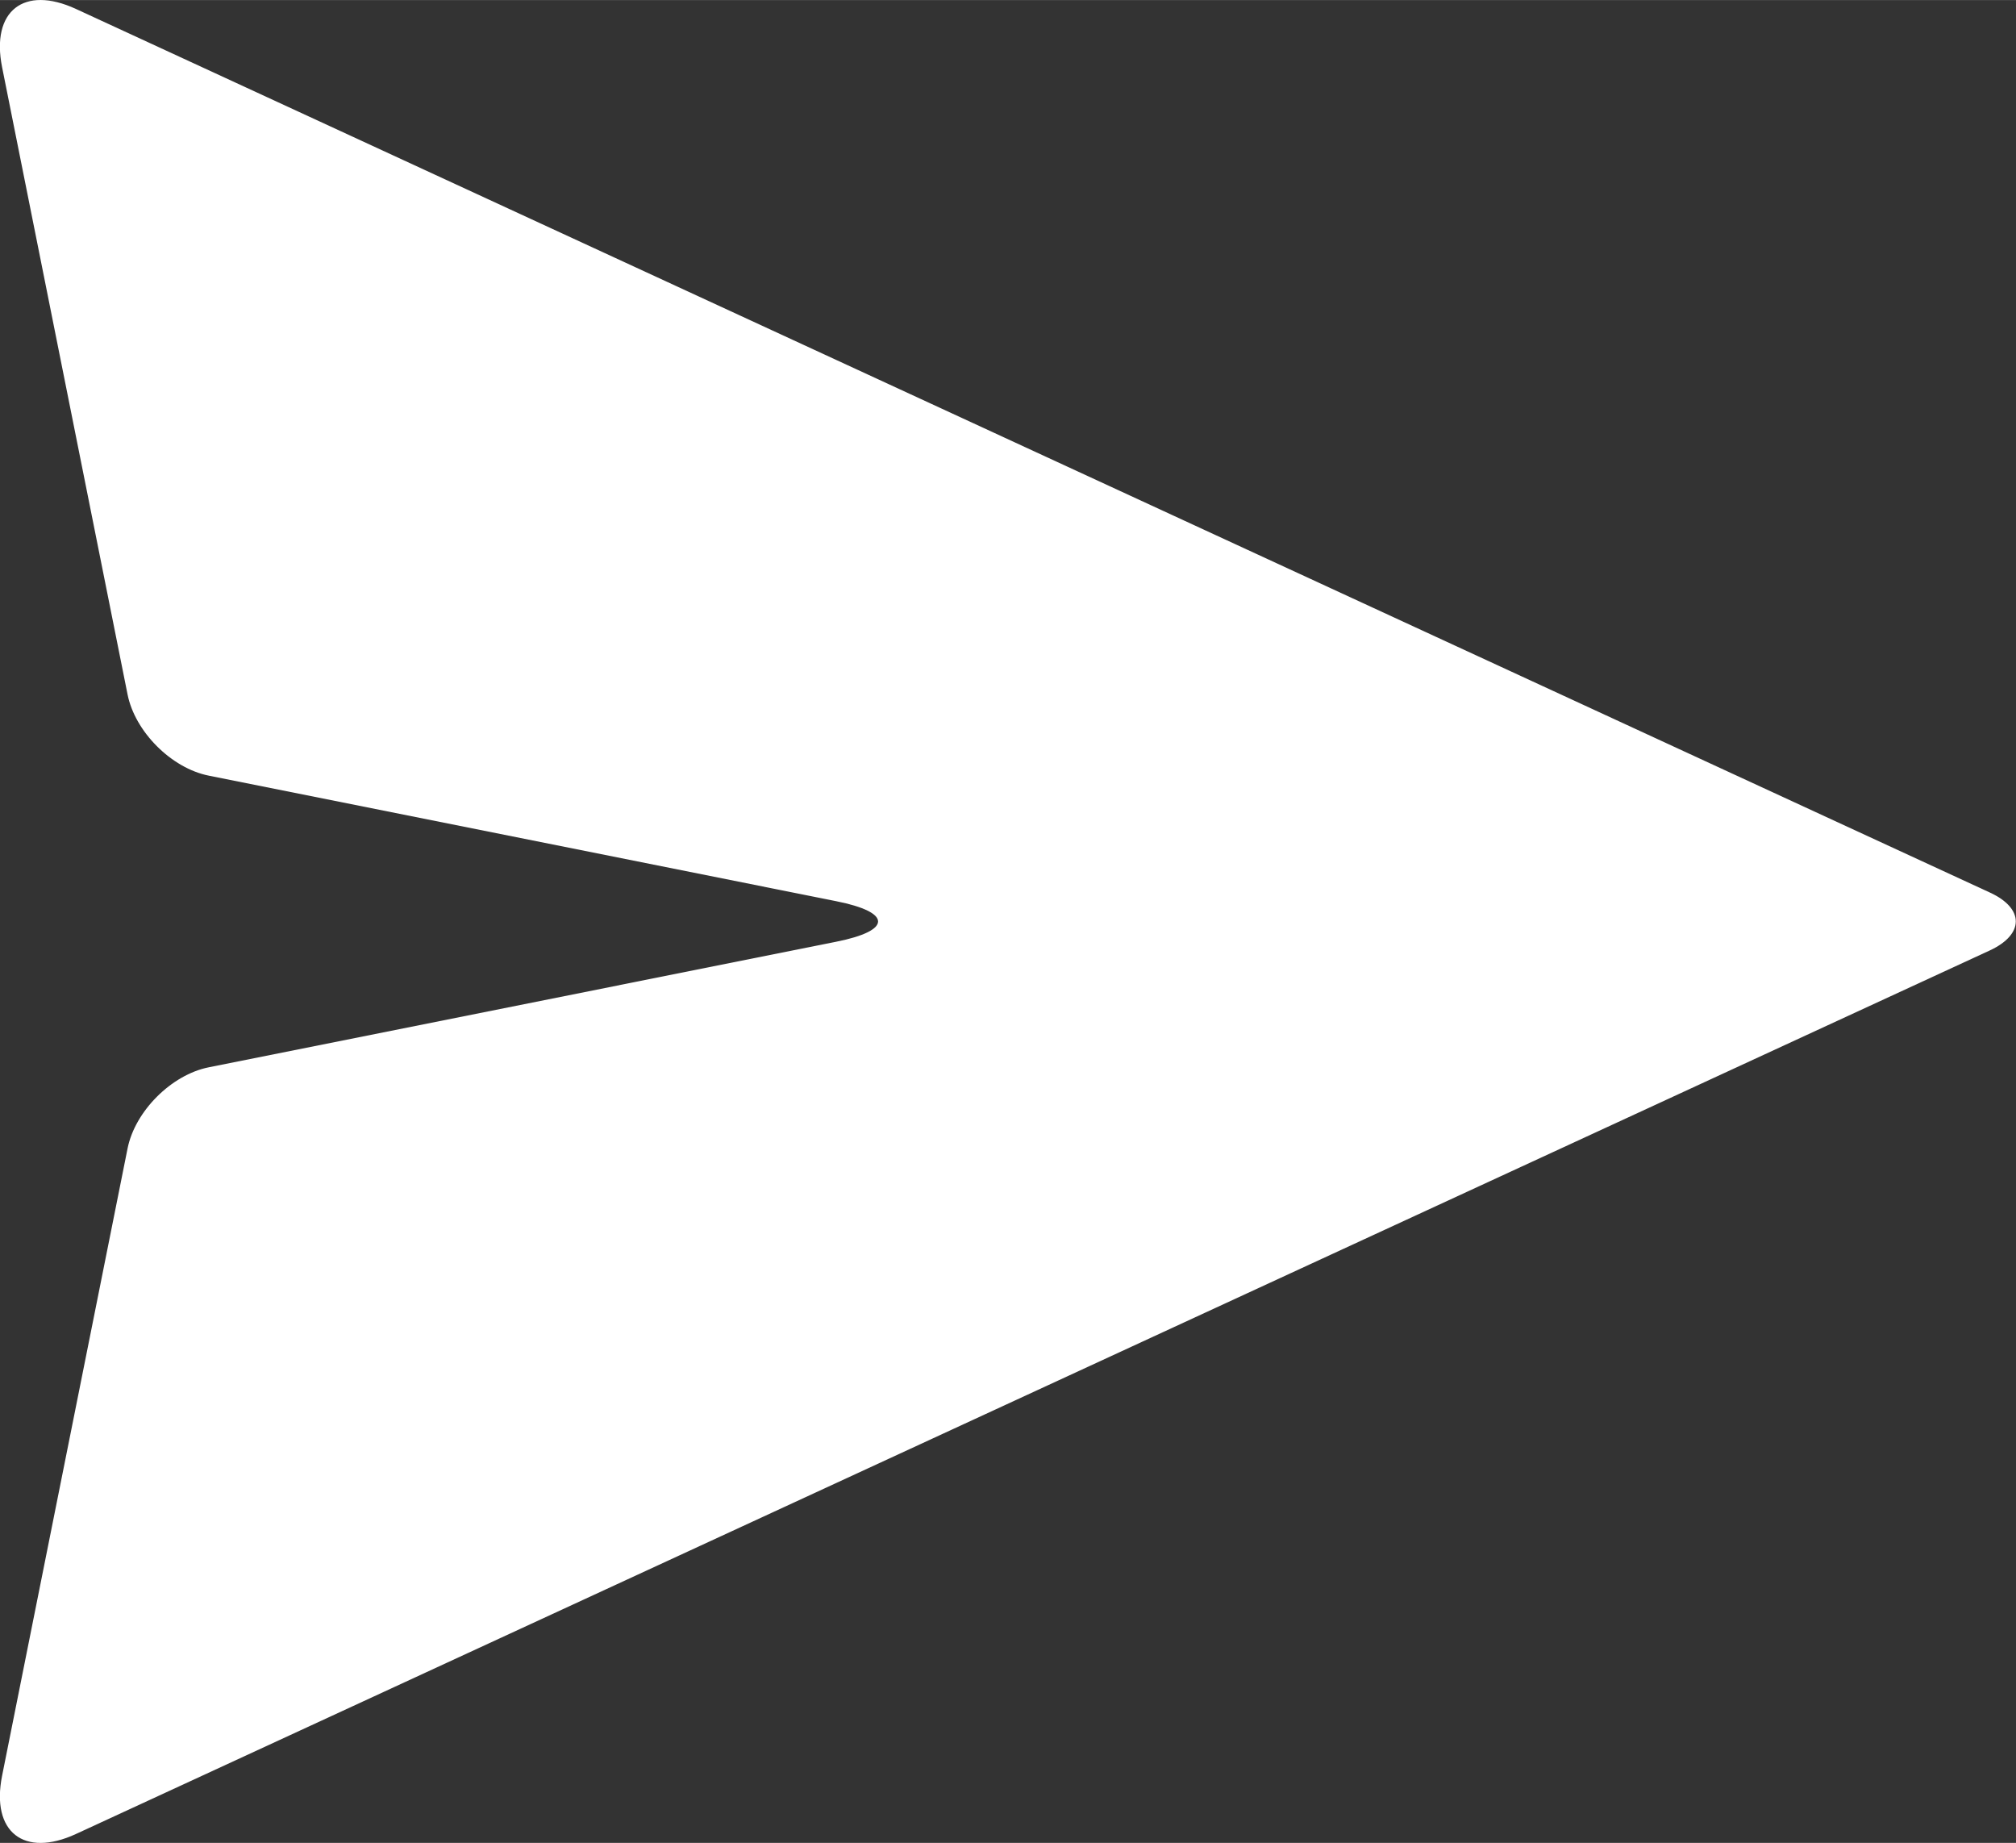 <?xml version="1.0" encoding="UTF-8"?>
<!DOCTYPE svg PUBLIC "-//W3C//DTD SVG 1.1//EN" "http://www.w3.org/Graphics/SVG/1.1/DTD/svg11.dtd">
<!-- Creator: CorelDRAW 2021.5 -->
<svg xmlns="http://www.w3.org/2000/svg" xml:space="preserve" width="21.167mm" height="19.346mm" version="1.1" style="shape-rendering:geometricPrecision; text-rendering:geometricPrecision; image-rendering:optimizeQuality; fill-rule:evenodd; clip-rule:evenodd"
viewBox="0 0 97.83 89.41"
 xmlns:xlink="http://www.w3.org/1999/xlink"
 xmlns:xodm="http://www.corel.com/coreldraw/odm/2003">
 <rect x="0" y="0" width="97.83" height="89.41" fill="#333333" stroke="none"/>
 <defs>
  <style type="text/css">
   <![CDATA[
    .fil0 {fill:white;fill-rule:nonzero}
   ]]>
  </style>
 </defs>
 <g id="Layer_x0020_1">
  <path class="fil0" d="M10.13 51.78l30.44 -6.09c2.72,-0.54 2.72,-1.43 0,-1.97l-30.44 -6.09c-1.81,-0.36 -3.58,-2.13 -3.94,-3.94l-6.09 -30.44c-0.54,-2.72 1.06,-3.98 3.58,-2.82l92.88 42.87c1.68,0.77 1.68,2.03 0,2.81l-92.88 42.87c-2.52,1.16 -4.12,-0.1 -3.58,-2.82l6.09 -30.44c0.36,-1.81 2.13,-3.58 3.94,-3.94z"/>
 </g>
</svg>
